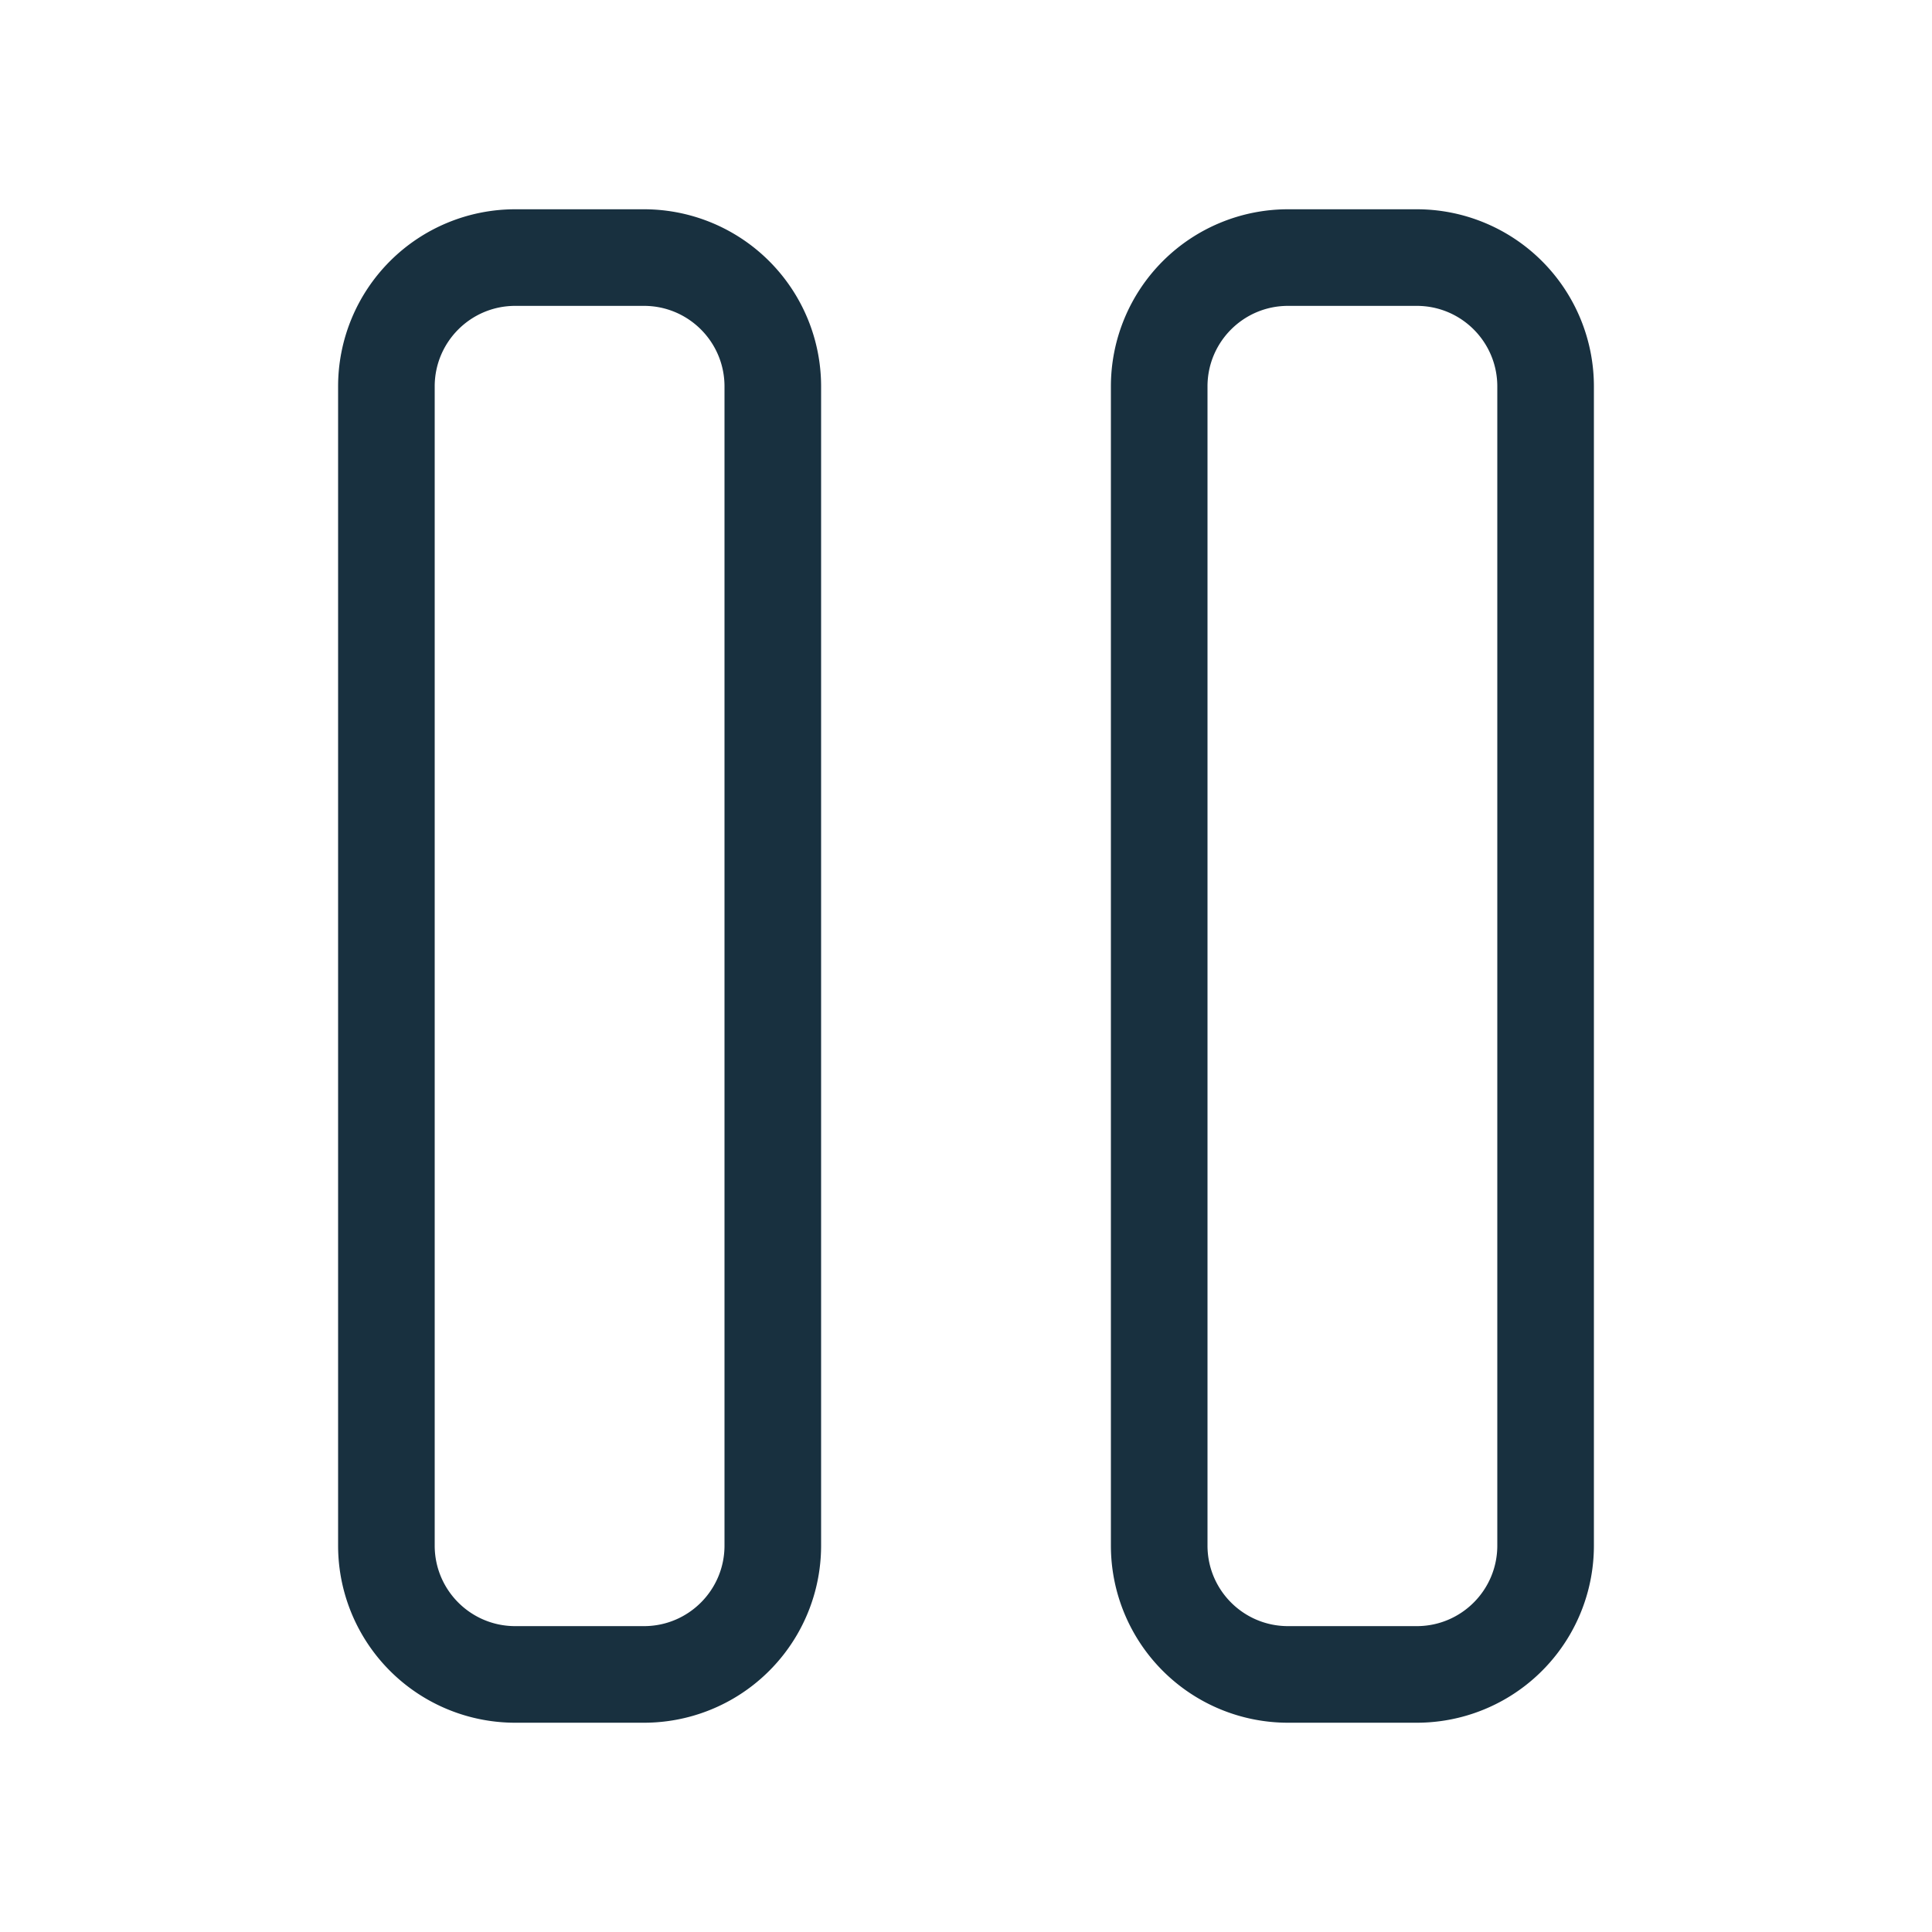 <svg width="25" height="25" viewBox="0 0 25 25" fill="none"><g yggColor="pause"><path yggColor="iconDefault" fill-rule="evenodd" clip-rule="evenodd" d="M4.375 5a2.292 2.292 0 0 1 2.292-2.292h1.666A2.292 2.292 0 0 1 10.625 5v15a2.292 2.292 0 0 1-2.292 2.292H6.667A2.292 2.292 0 0 1 4.375 20V5Zm2.292-1.042c-.576 0-1.042.467-1.042 1.042v15c0 .575.466 1.042 1.042 1.042h1.666c.576 0 1.042-.467 1.042-1.042V5c0-.575-.466-1.042-1.042-1.042H6.667ZM14.375 5a2.292 2.292 0 0 1 2.292-2.292h1.666A2.292 2.292 0 0 1 20.625 5v15a2.292 2.292 0 0 1-2.292 2.292h-1.666A2.292 2.292 0 0 1 14.375 20V5Zm2.292-1.042c-.576 0-1.042.467-1.042 1.042v15c0 .575.466 1.042 1.042 1.042h1.666c.576 0 1.042-.467 1.042-1.042V5c0-.575-.466-1.042-1.042-1.042h-1.666Z" fill="#18303F"/></g></svg>